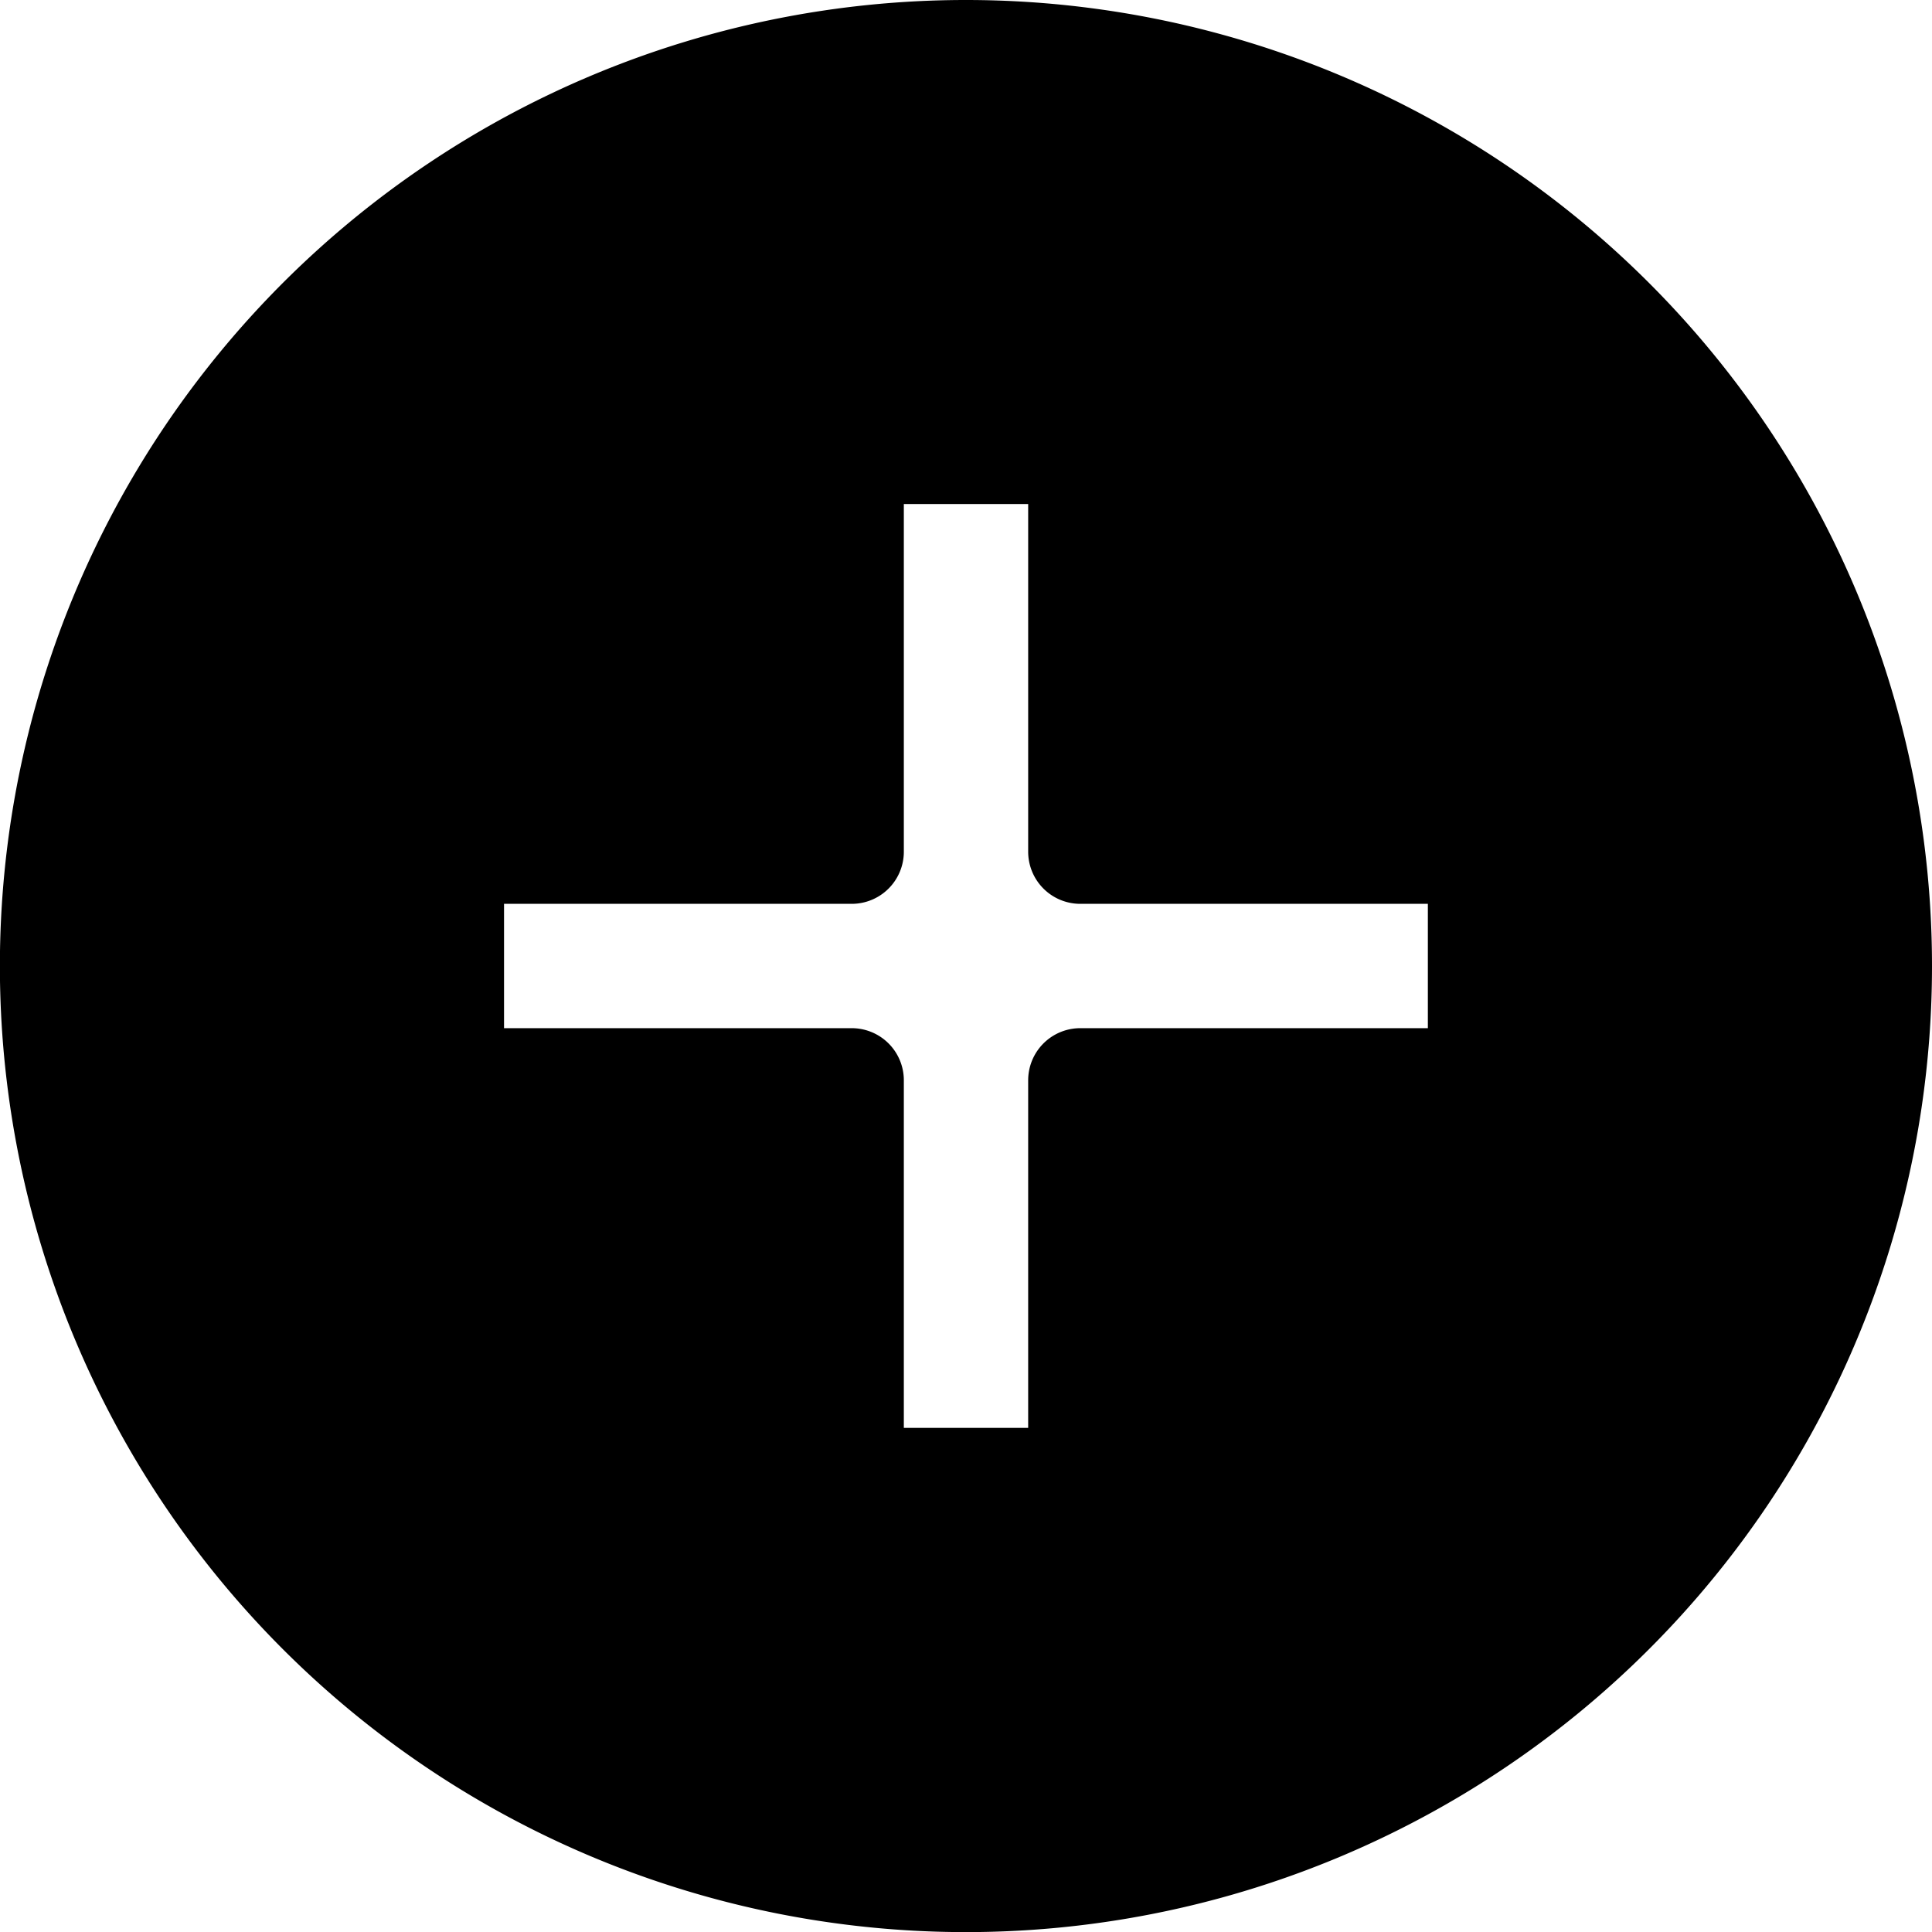 <svg xmlns="http://www.w3.org/2000/svg" width="18.537" height="18.537" viewBox="0 0 18.537 18.537">
  <path id="iconfinder_Plus_11_1505375" d="M18.769,10a8.769,8.769,0,1,0,8.768,8.769A8.769,8.769,0,0,0,18.769,10ZM23.7,19.865H19.865V23.7H17.672V19.865H13.836V17.672h3.836V13.836h2.193v3.836H23.7Z" transform="translate(-9.5 -9.5)" stroke="#000" stroke-linecap="round" stroke-linejoin="round" stroke-miterlimit="10" stroke-width="1"/>
</svg>
